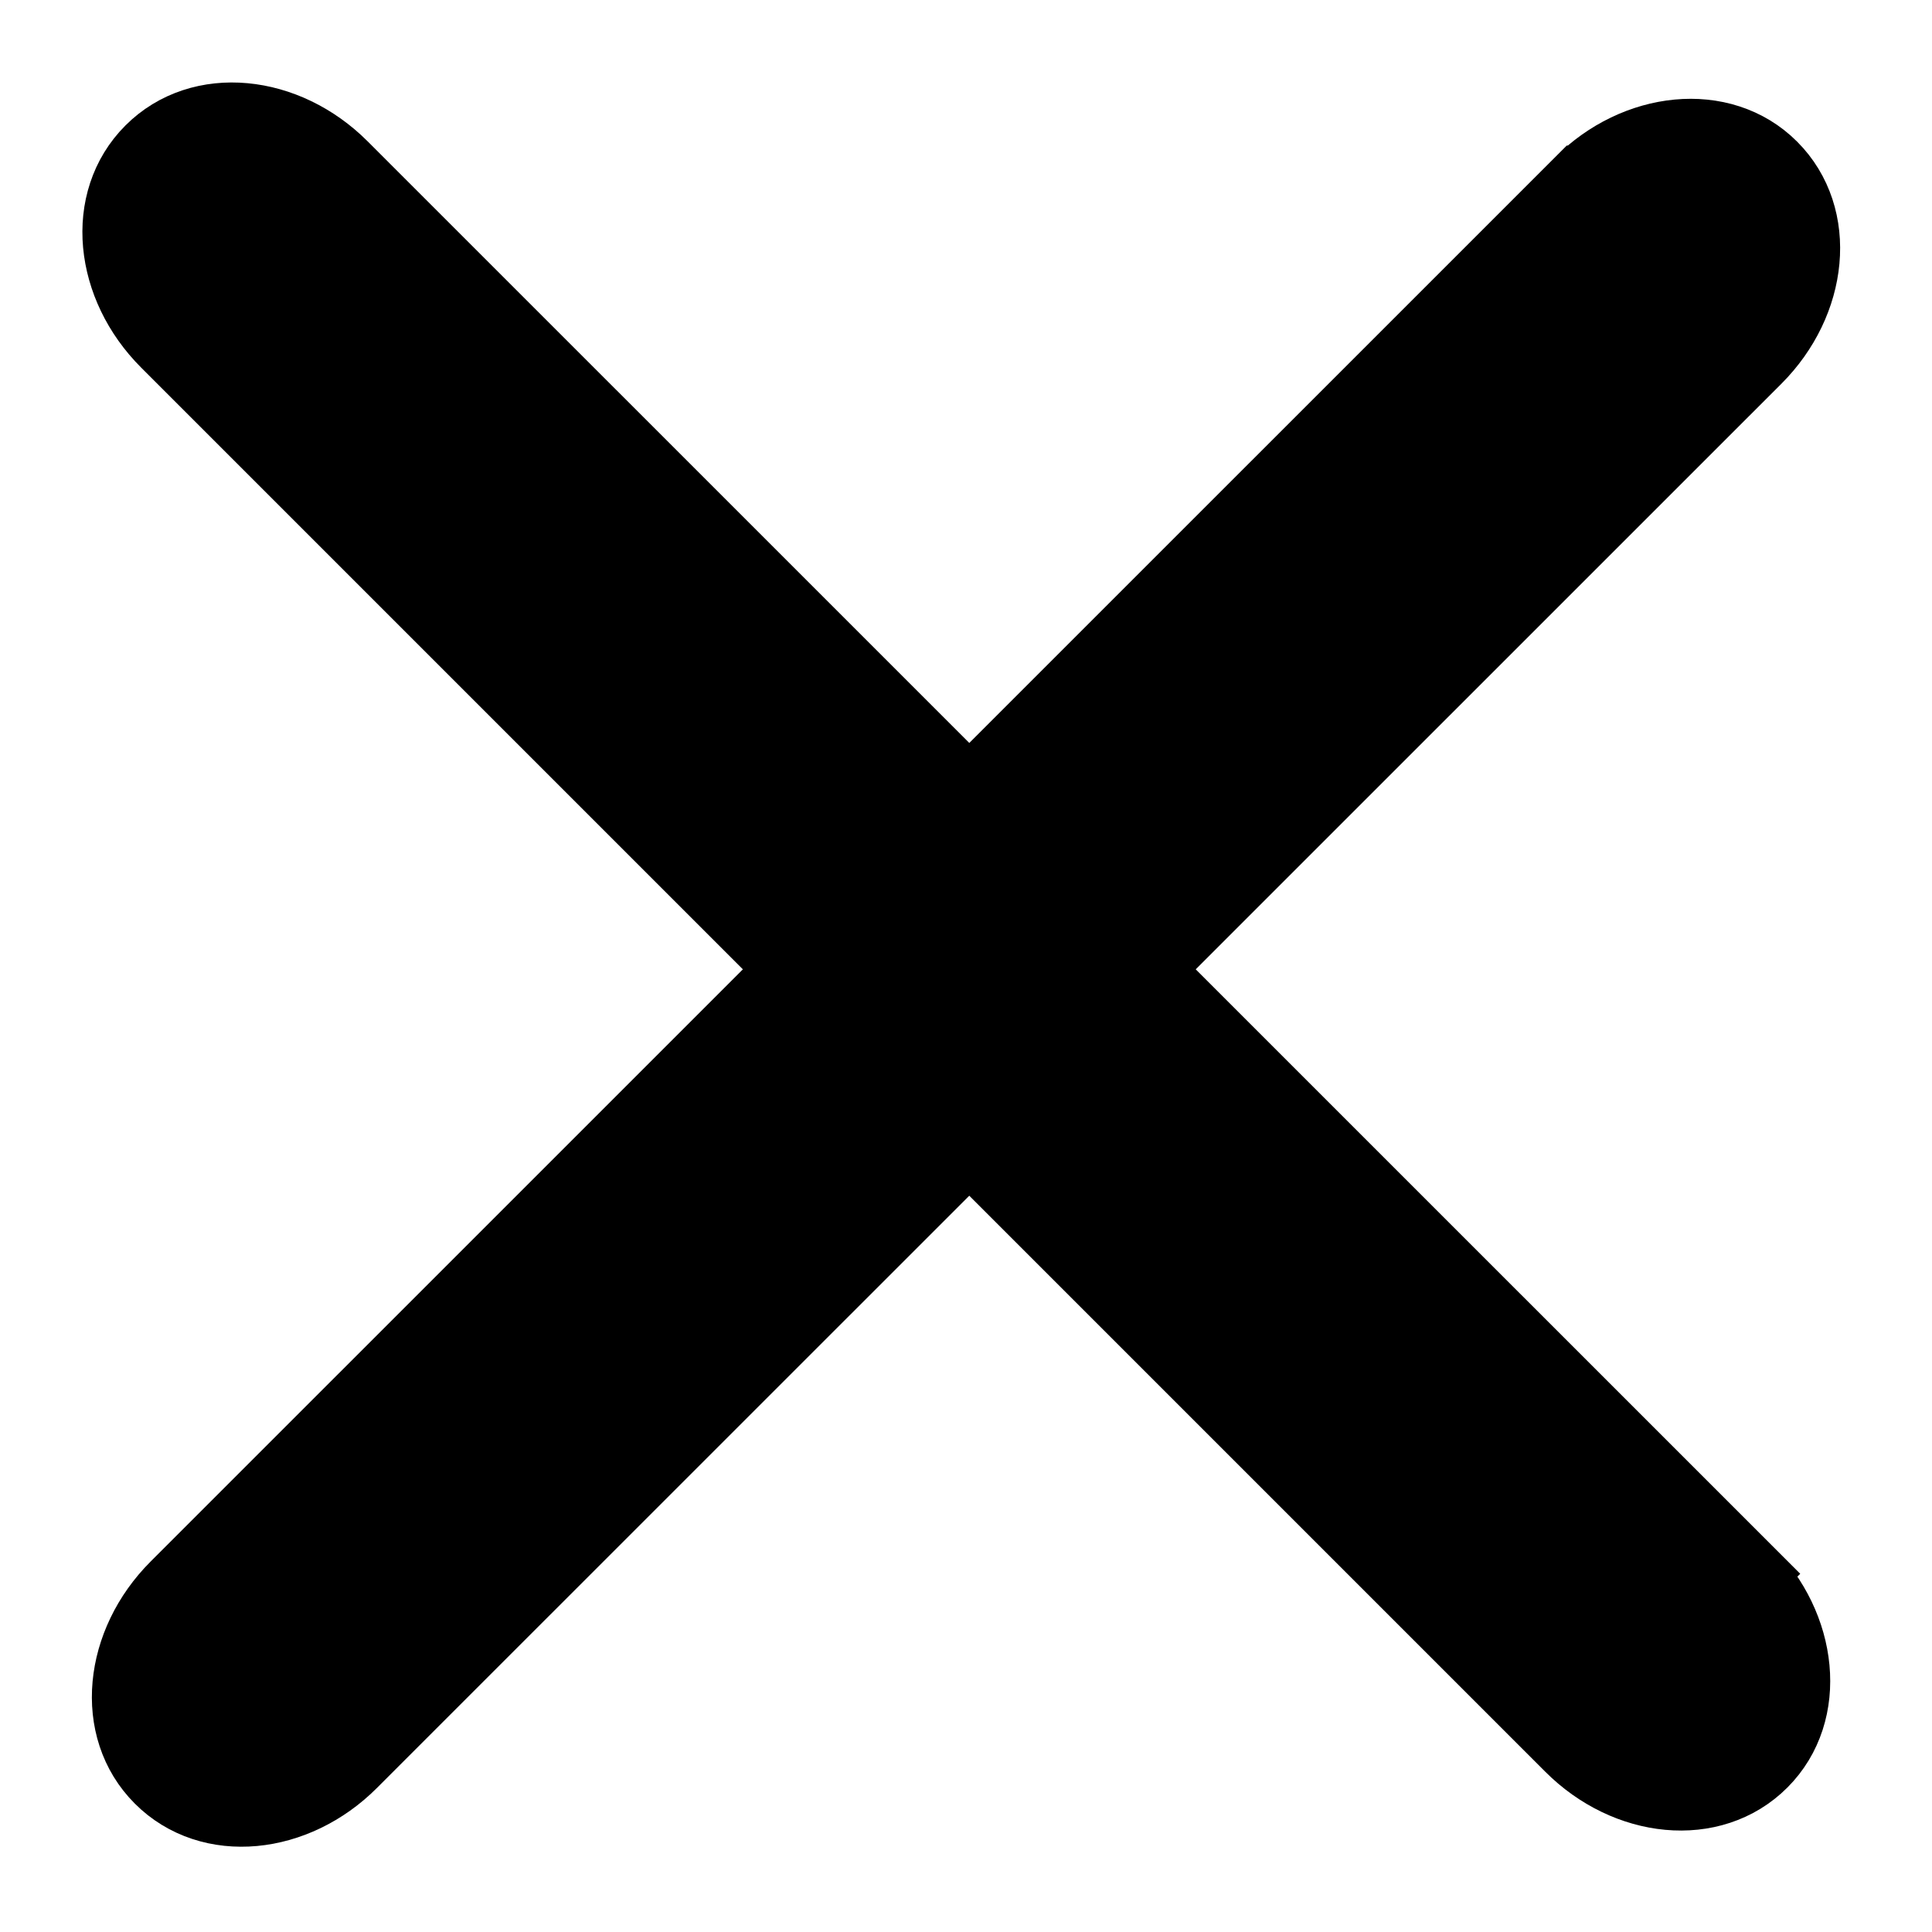<svg
  width="24"
  height="24"
  fill="none"
  viewBox="0 0 24 24"
  xmlns="http://www.w3.org/2000/svg"
>
  <path d="M21.656 19.55L4.212 2.108c-.68-.68-1.705-.792-2.3-.196-.597.597-.486 1.62.195 2.301L19.55 21.656c.68.681 1.705.792 2.3.196.597-.597.477-1.63-.195-2.301z"
        fill="currentColor" stroke="currentColor" strokeWidth=".2"/>
  <path d="M19.67 2.308L2.224 19.752c-.68.68-.791 1.705-.195 2.3.596.597 1.62.486 2.3-.195L21.776 4.413c.68-.68.791-1.704.195-2.3-.596-.597-1.63-.477-2.3.195z"
        fill="currentColor" stroke="currentColor" strokeWidth=".2"/>
</svg>